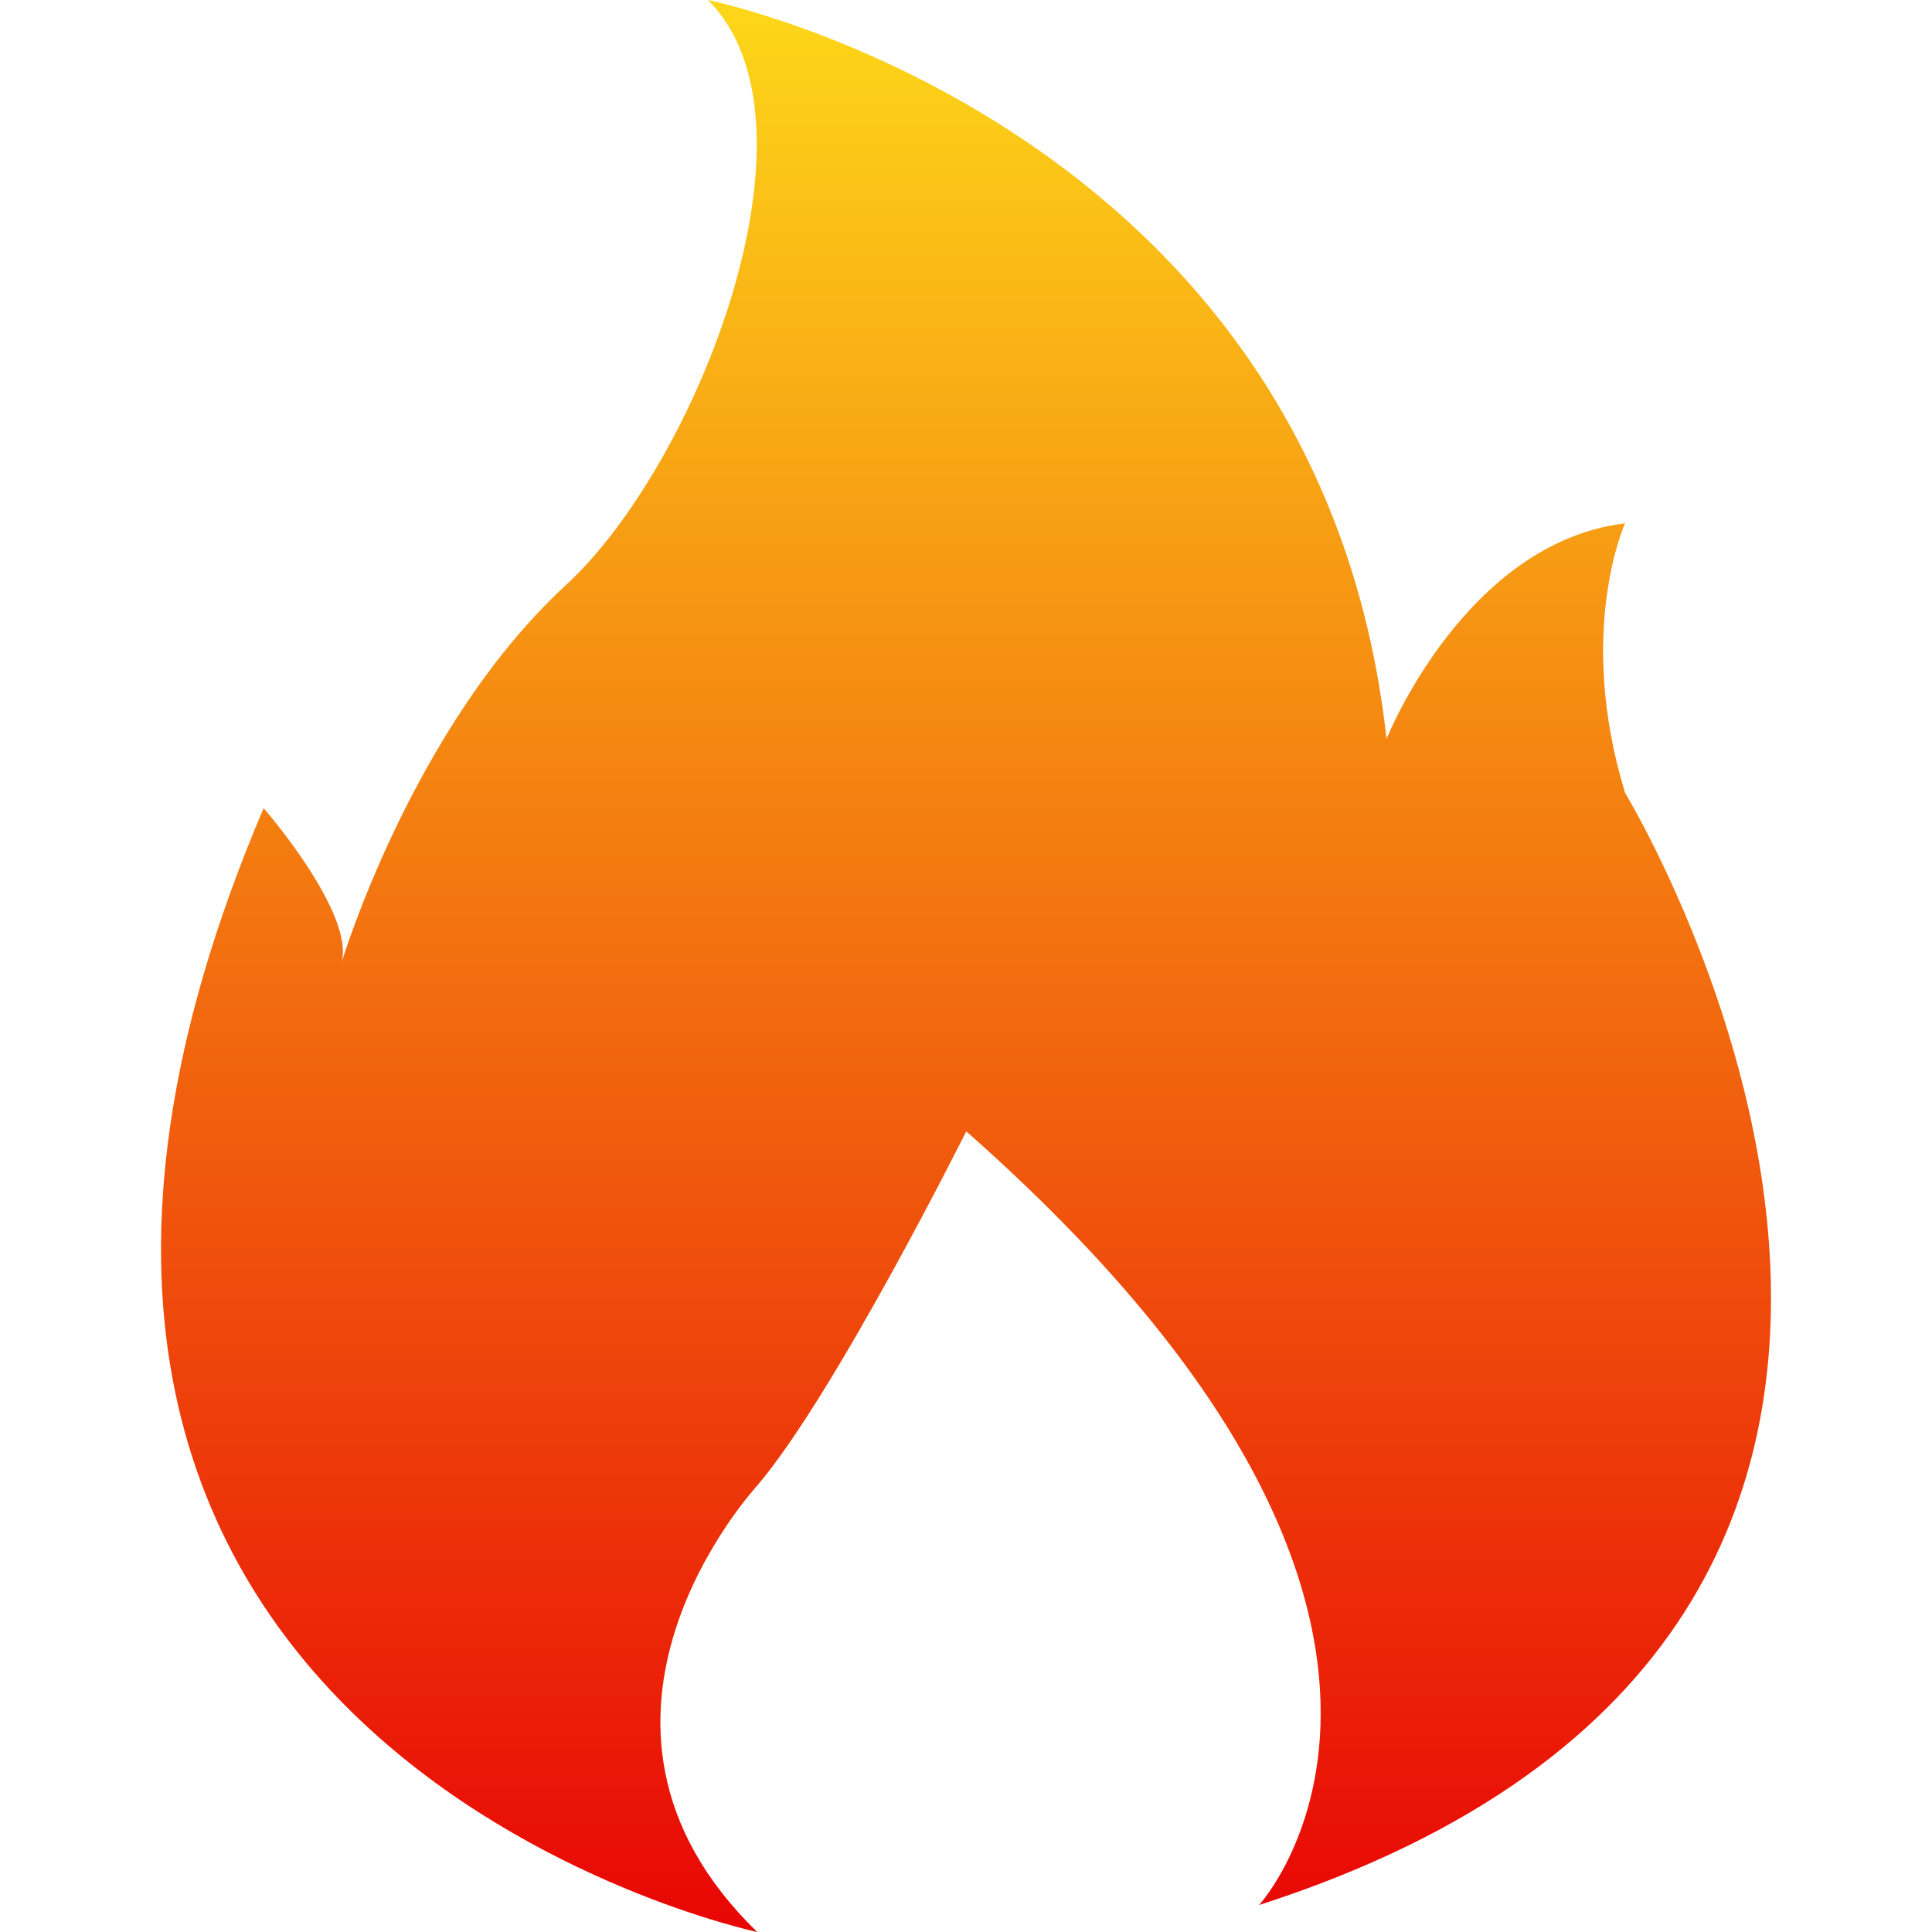 <?xml version="1.0" encoding="UTF-8"?>
<svg width="24px" height="24px" viewBox="0 0 24 24" version="1.1" xmlns="http://www.w3.org/2000/svg" xmlns:xlink="http://www.w3.org/1999/xlink">
    <title>切片</title>
    <defs>
        <linearGradient x1="50%" y1="0%" x2="50%" y2="100%" id="linearGradient-1">
            <stop stop-color="#FDD819" offset="0%"></stop>
            <stop stop-color="#E80505" offset="100%"></stop>
        </linearGradient>
    </defs>
    <g id="主页面" stroke="none" stroke-width="1" fill="none" fill-rule="evenodd">
        <g id="Homepage" transform="translate(-379, -960)">
            <g id="编组-10" transform="translate(360, 940)">
                <g id="Hot" transform="translate(19, 20)">
                    <rect id="矩形" x="0" y="0" width="24" height="24"></rect>
                    <path d="M9.407,24 C9.407,24 -1.68,21.659 3.275,10.039 C3.275,10.039 4.4,11.33 4.245,11.952 C4.245,11.952 5.127,9.019 7.031,7.267 C8.665,5.762 10.326,1.529 8.794,0 C8.794,0 16.38,1.529 17.224,9.179 C17.224,9.179 18.195,6.742 20.187,6.501 C20.187,6.501 19.574,7.84 20.187,9.849 C20.187,9.849 26.471,20.175 15.641,23.665 C15.641,23.665 18.888,20.127 12.003,14.054 C12.003,14.054 10.38,17.306 9.409,18.452 C9.407,18.455 6.699,21.37 9.407,24 Z" id="路径" fill="url(#linearGradient-1)" fill-rule="nonzero"></path>
                </g>
            </g>
        </g>
    </g>
</svg>